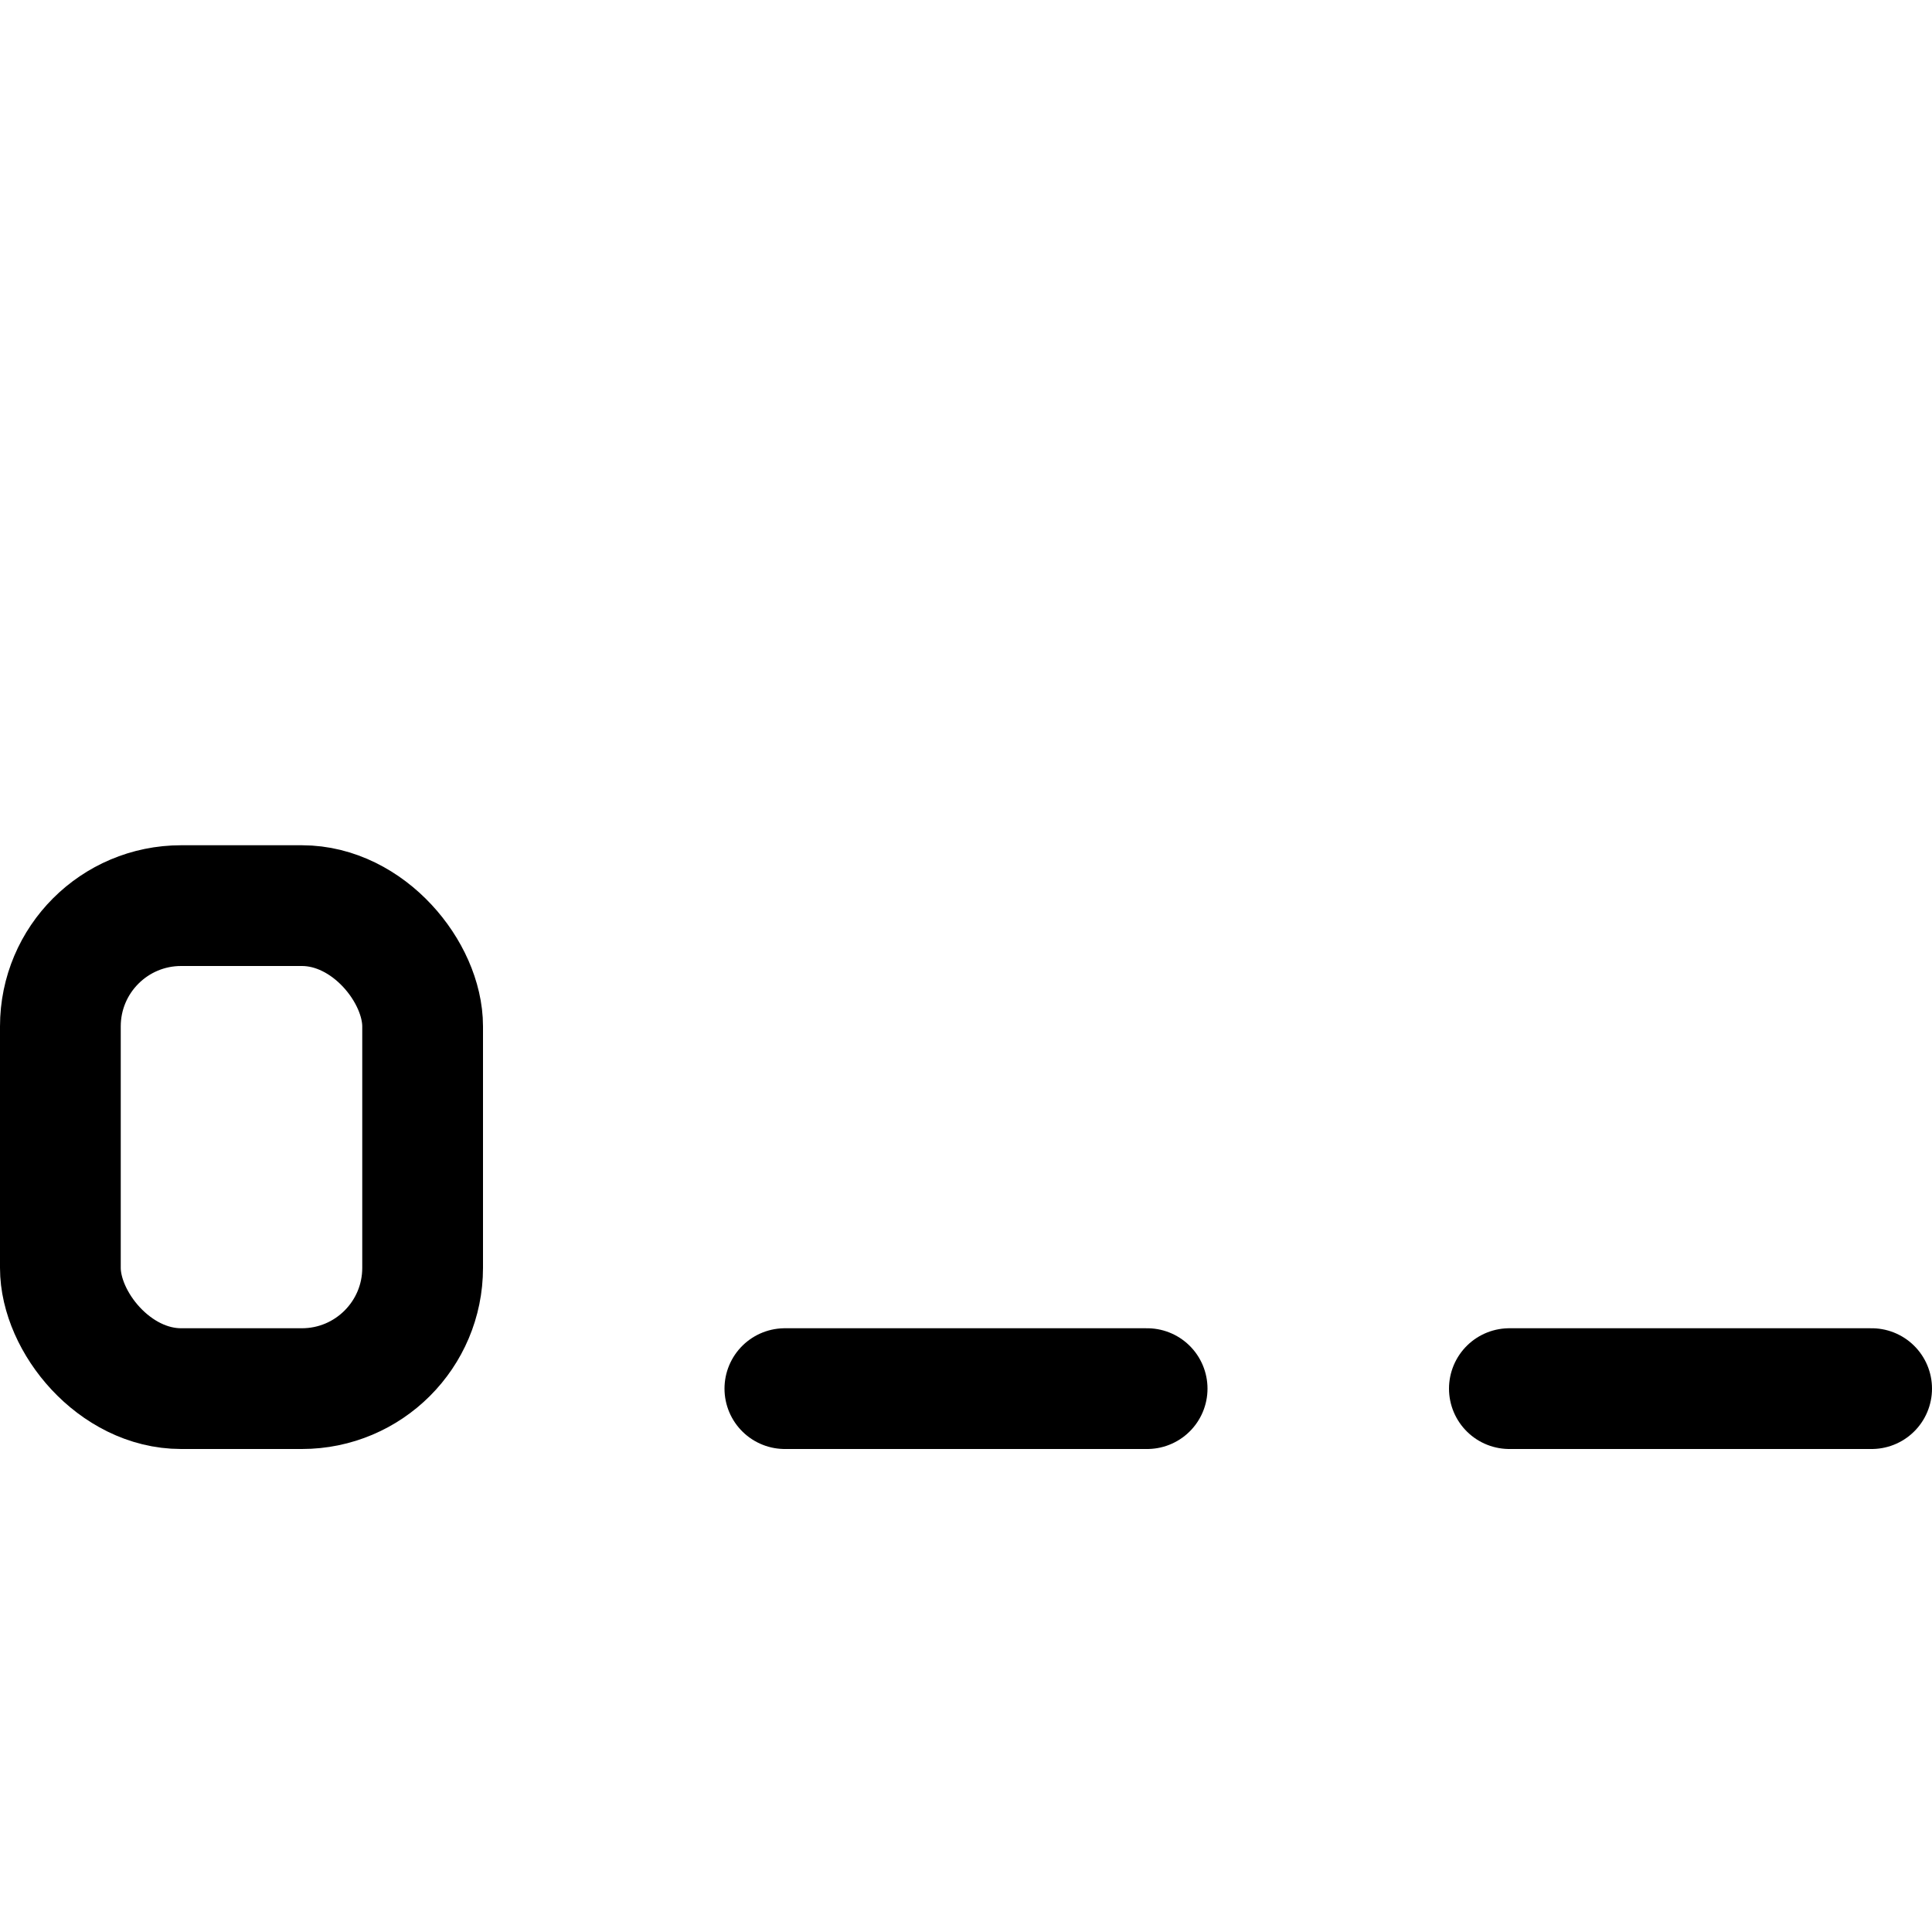 <svg xmlns="http://www.w3.org/2000/svg" viewBox="0 0 24 24"><defs><style>.a{fill:none;stroke:currentColor;stroke-linecap:round;stroke-linejoin:round;stroke-width:1.5px;}</style></defs><title>signal-low</title><rect class="a" x="0.75" y="11.25" width="4.5" height="6" rx="1.5" ry="1.5"/><line class="a" x1="18.75" y1="17.25" x2="23.25" y2="17.25"/><line class="a" x1="9.75" y1="17.25" x2="14.25" y2="17.25"/></svg>
